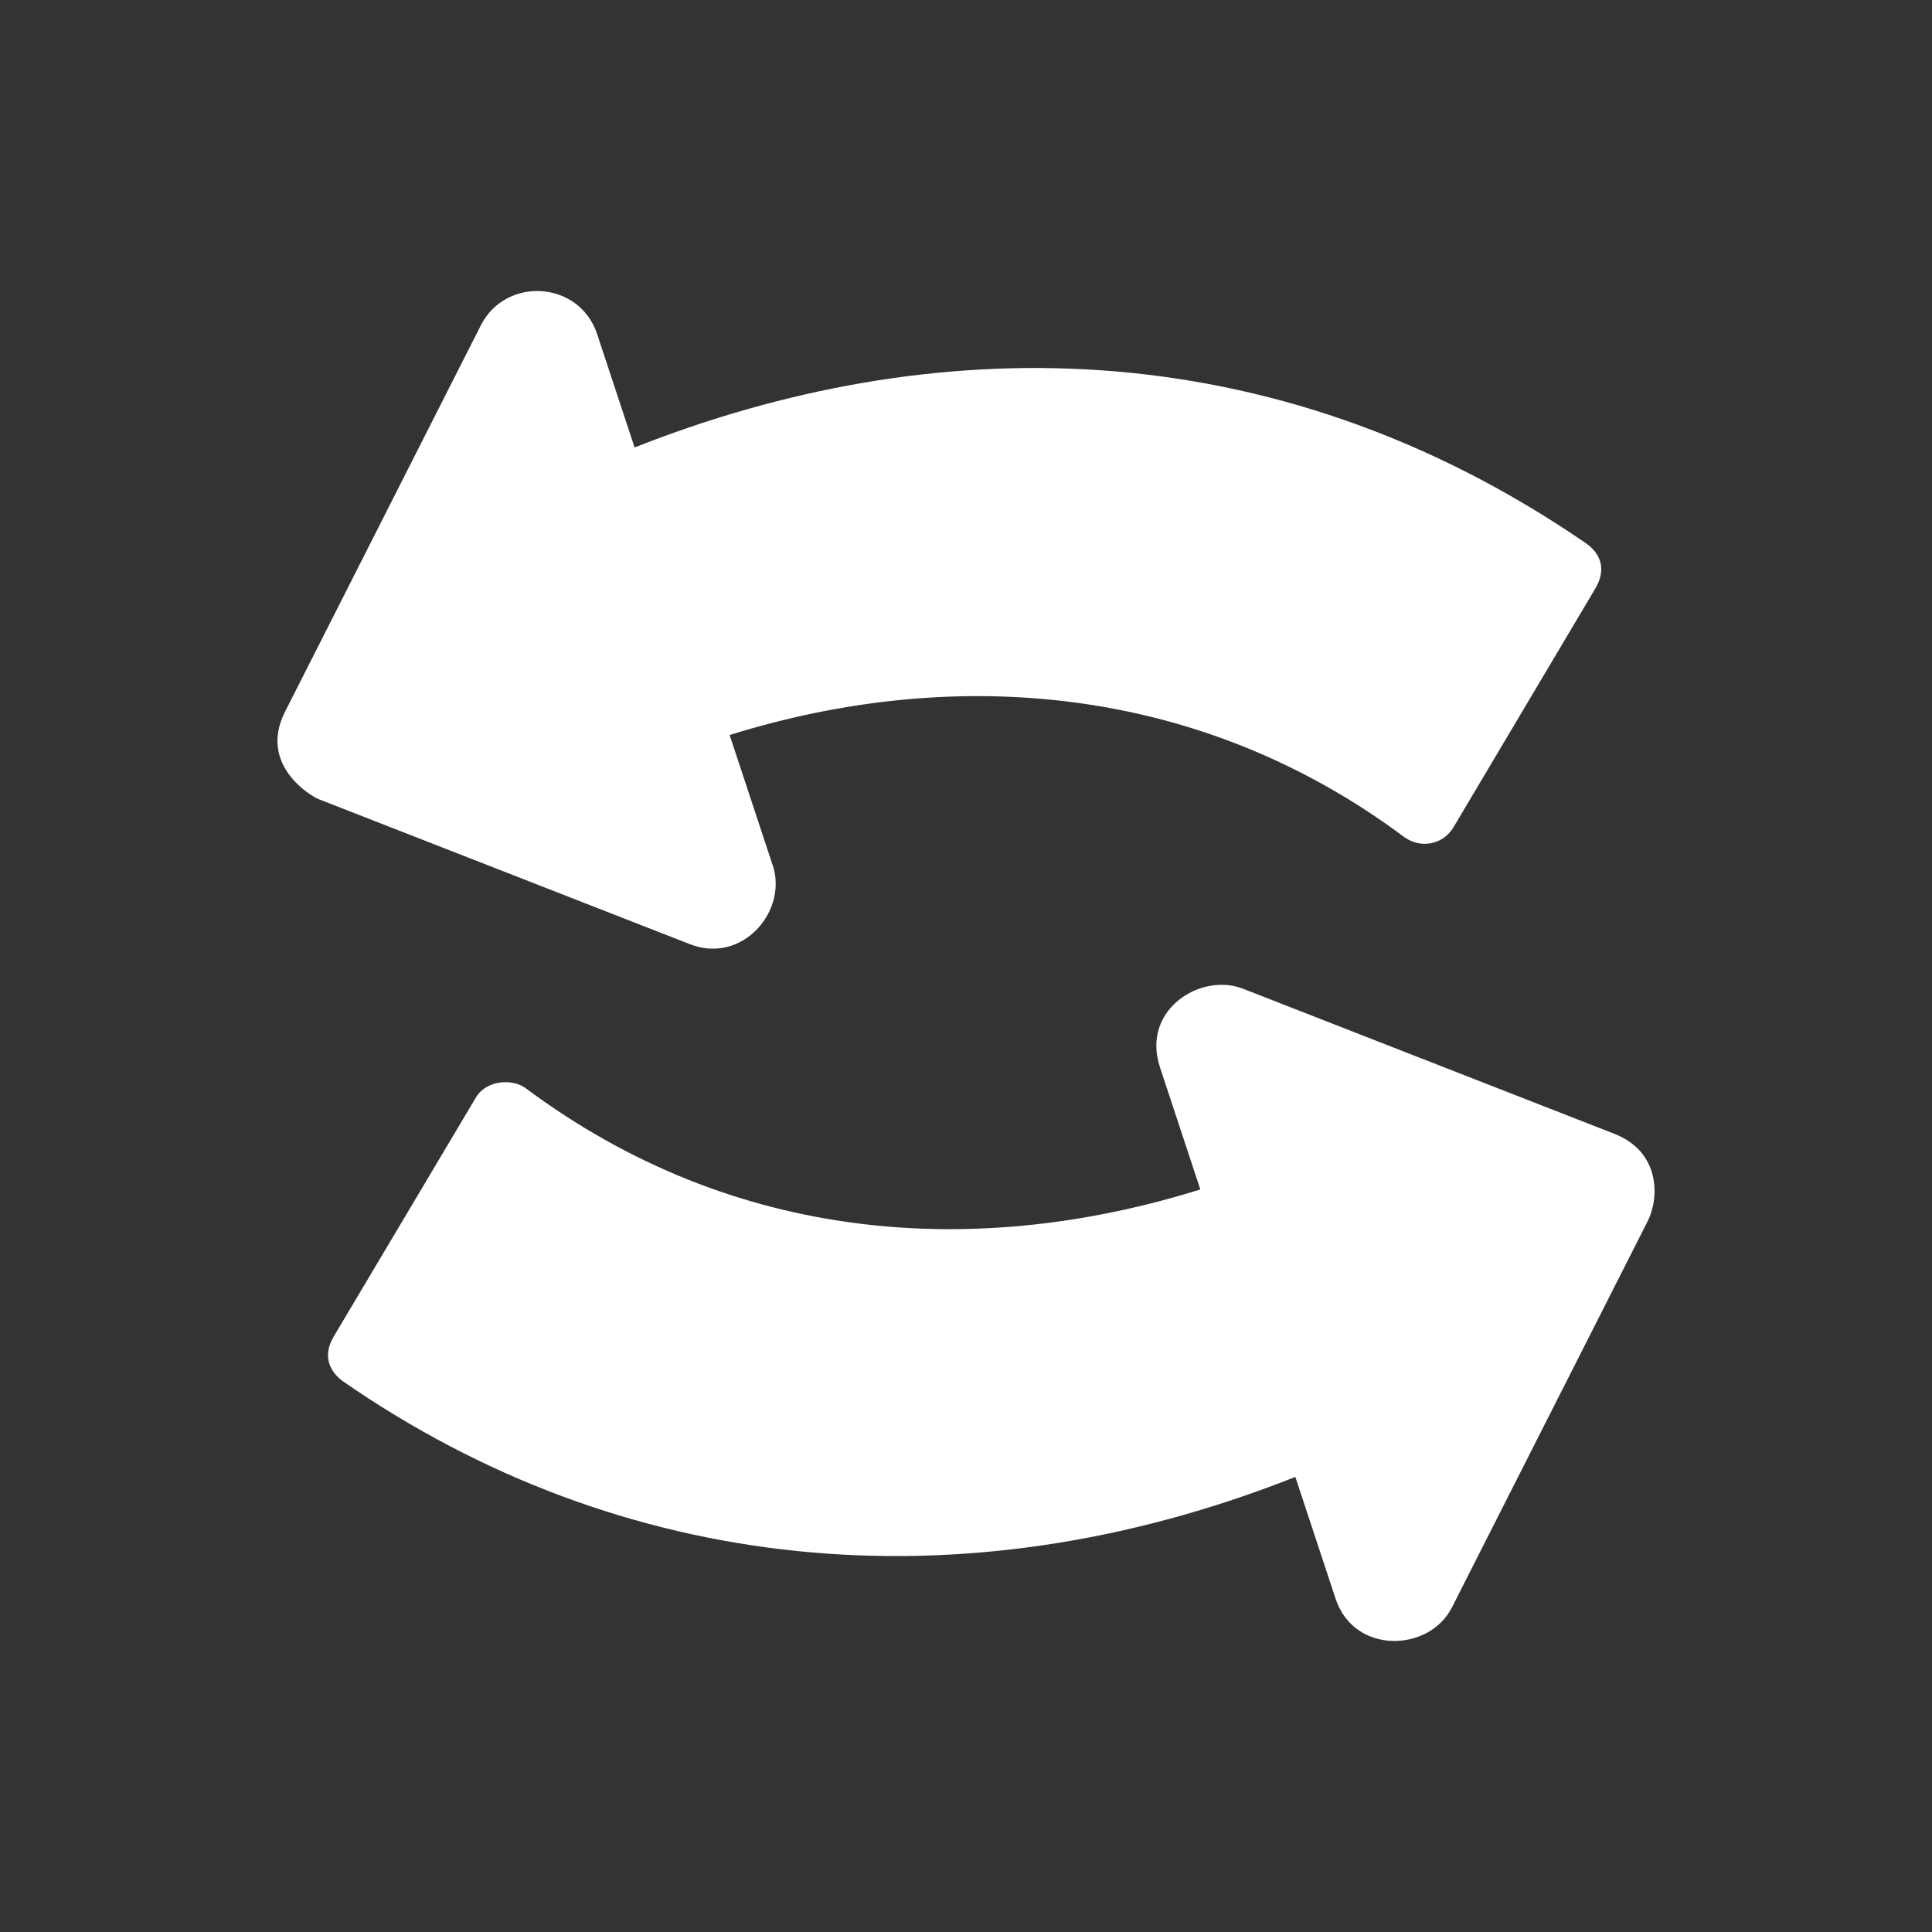 <?xml version="1.0" encoding="utf-8"?>
<!-- Generator: Adobe Illustrator 18.1.1, SVG Export Plug-In . SVG Version: 6.00 Build 0)  -->
<svg version="1.2" baseProfile="tiny" xmlns="http://www.w3.org/2000/svg" xmlns:xlink="http://www.w3.org/1999/xlink" x="0px"
	 y="0px" width="128px" height="128px" viewBox="0 0 128 128" xml:space="preserve">
<rect x="0" y="0" width="128" height="128" fill="#333333" stroke="none"/>
<g id="_x31_28px_boxes">
	<rect fill="none" width="128" height="128"/>
</g>
<g id="Production">
	<g>
		<path fill="#ffffff" d="M21.096,52.94l24.605,9.612c3.554,1.389,6.631-2.339,5.427-5.42l-2.788-8.436
			c15.051-4.69,31.259-3.287,44.726,6.786c0.001-0.001,0.001-0.002,0.002-0.004
			c1.075,0.767,2.576,0.487,3.262-0.725c0.038-0.067,9.348-15.737,9.379-15.789
			c0.651-1.105,0.481-2.196-0.655-2.986l0-0c-0.002-0.002-0.005-0.003-0.007-0.005
			c-0.011-0.007-0.021-0.015-0.032-0.022c-20.925-14.332-43.49-14.007-62.971-6.305l-2.482-7.511
			c-1.17-3.541-6.048-3.849-7.706-0.578l-12.97,25.593C17.095,50.683,20.622,52.755,21.096,52.94z"/>
		<path fill="#ffffff" d="M106.953,75.117l-24.605-9.613c-2.784-1.088-6.761,1.383-5.496,5.211l2.673,8.089
			c-14.764,4.612-30.851,3.641-44.766-6.759c-0.001,0.002-0.002,0.003-0.003,0.005
			c-0.746-0.534-2.457-0.562-3.209,0.632c-0.032,0.05-9.433,15.86-9.433,15.86h0
			c-0.753,1.258-0.315,2.313,0.626,2.984l-0,0.001c0.004,0.003,0.009,0.006,0.014,0.01
			c18.359,12.71,40.826,15.121,63.066,6.313l2.667,8.07c1.228,3.717,6.201,3.546,7.706,0.579l12.97-25.592
			C109.936,79.382,110.027,76.317,106.953,75.117z"/>
	</g>
</g>
</svg>
